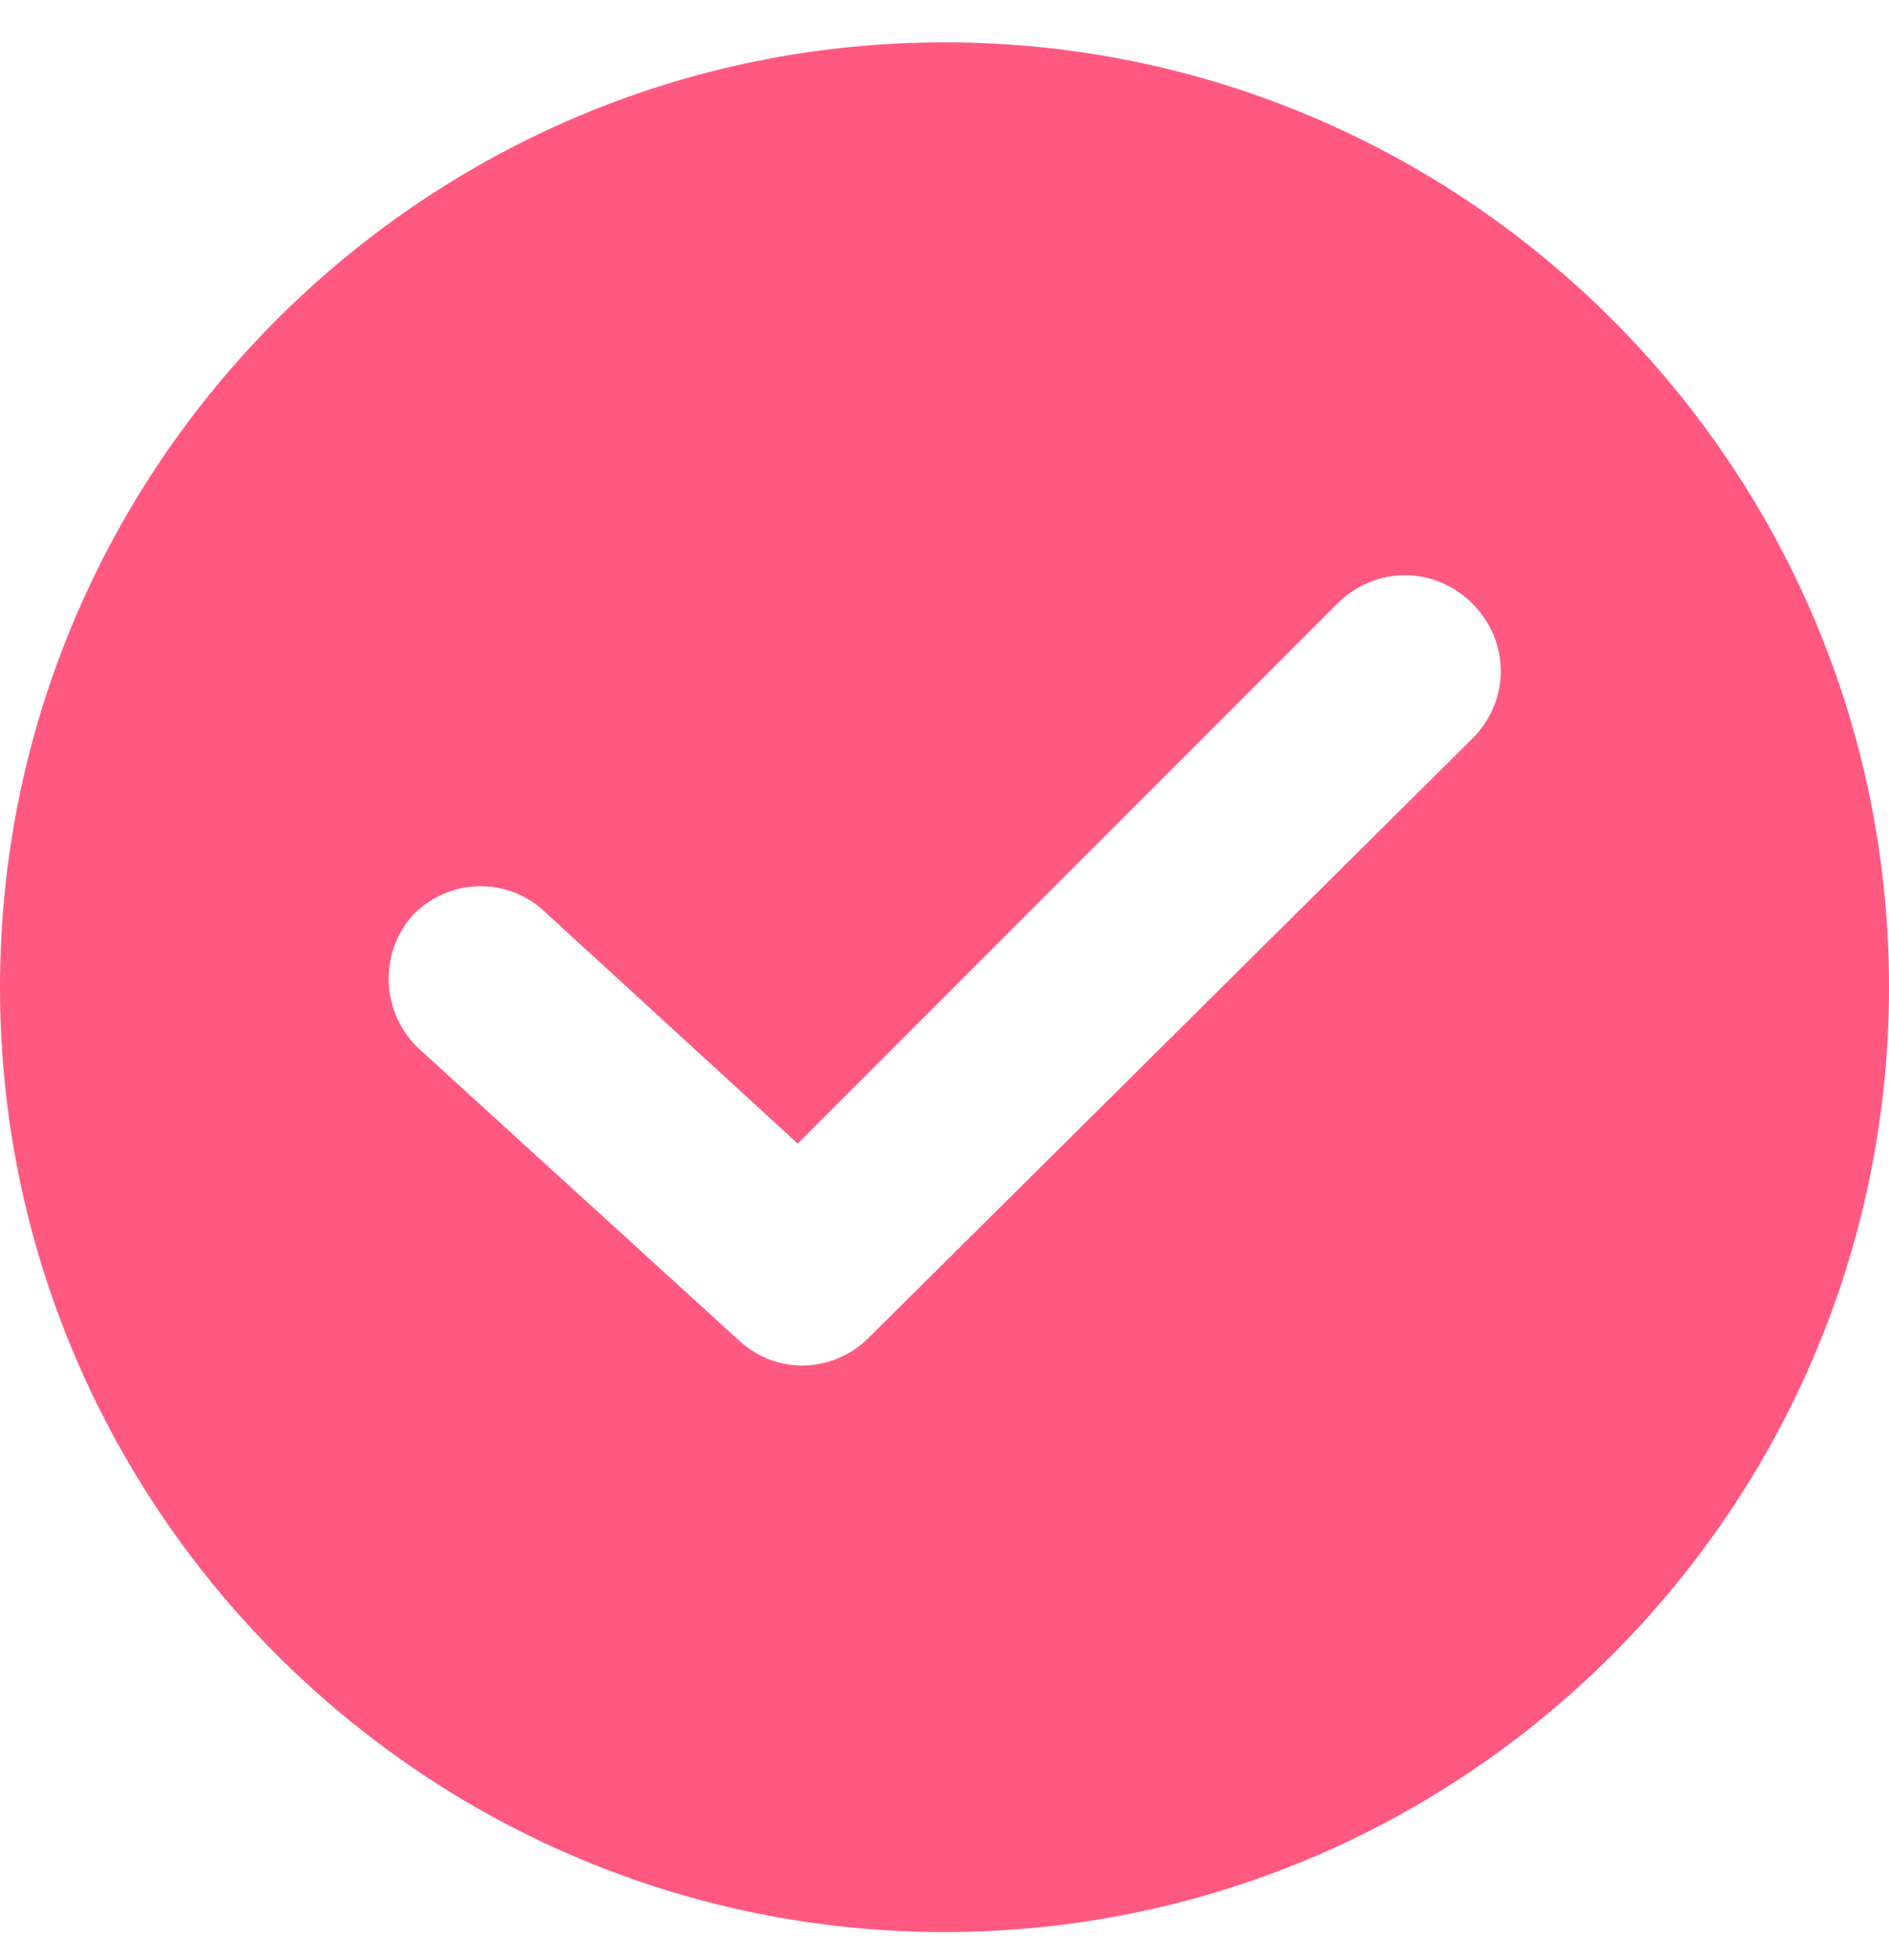 <svg width="27" height="28" viewBox="0 0 27 28" fill="none" xmlns="http://www.w3.org/2000/svg">
<g clip-path="url(#clip0_427_16073)">
<path d="M13.5 0.605C6.056 0.605 0 6.662 0 14.105C0 21.549 6.056 27.605 13.5 27.605C20.944 27.605 27 21.549 27 14.105C27 6.662 20.944 0.605 13.5 0.605ZM21.045 10.553L12.417 19.113C11.91 19.62 11.098 19.654 10.556 19.147L5.989 14.985C5.447 14.478 5.414 13.632 5.887 13.09C6.395 12.549 7.241 12.515 7.782 13.023L11.402 16.339L19.116 8.624C19.658 8.083 20.504 8.083 21.045 8.624C21.587 9.166 21.587 10.011 21.045 10.553Z" fill="#FF5981"/>
</g>
<defs>
<clipPath id="clip0_427_16073">
<rect width="27" height="27" fill="white" transform="translate(0 0.605)"/>
</clipPath>
</defs>
</svg>
